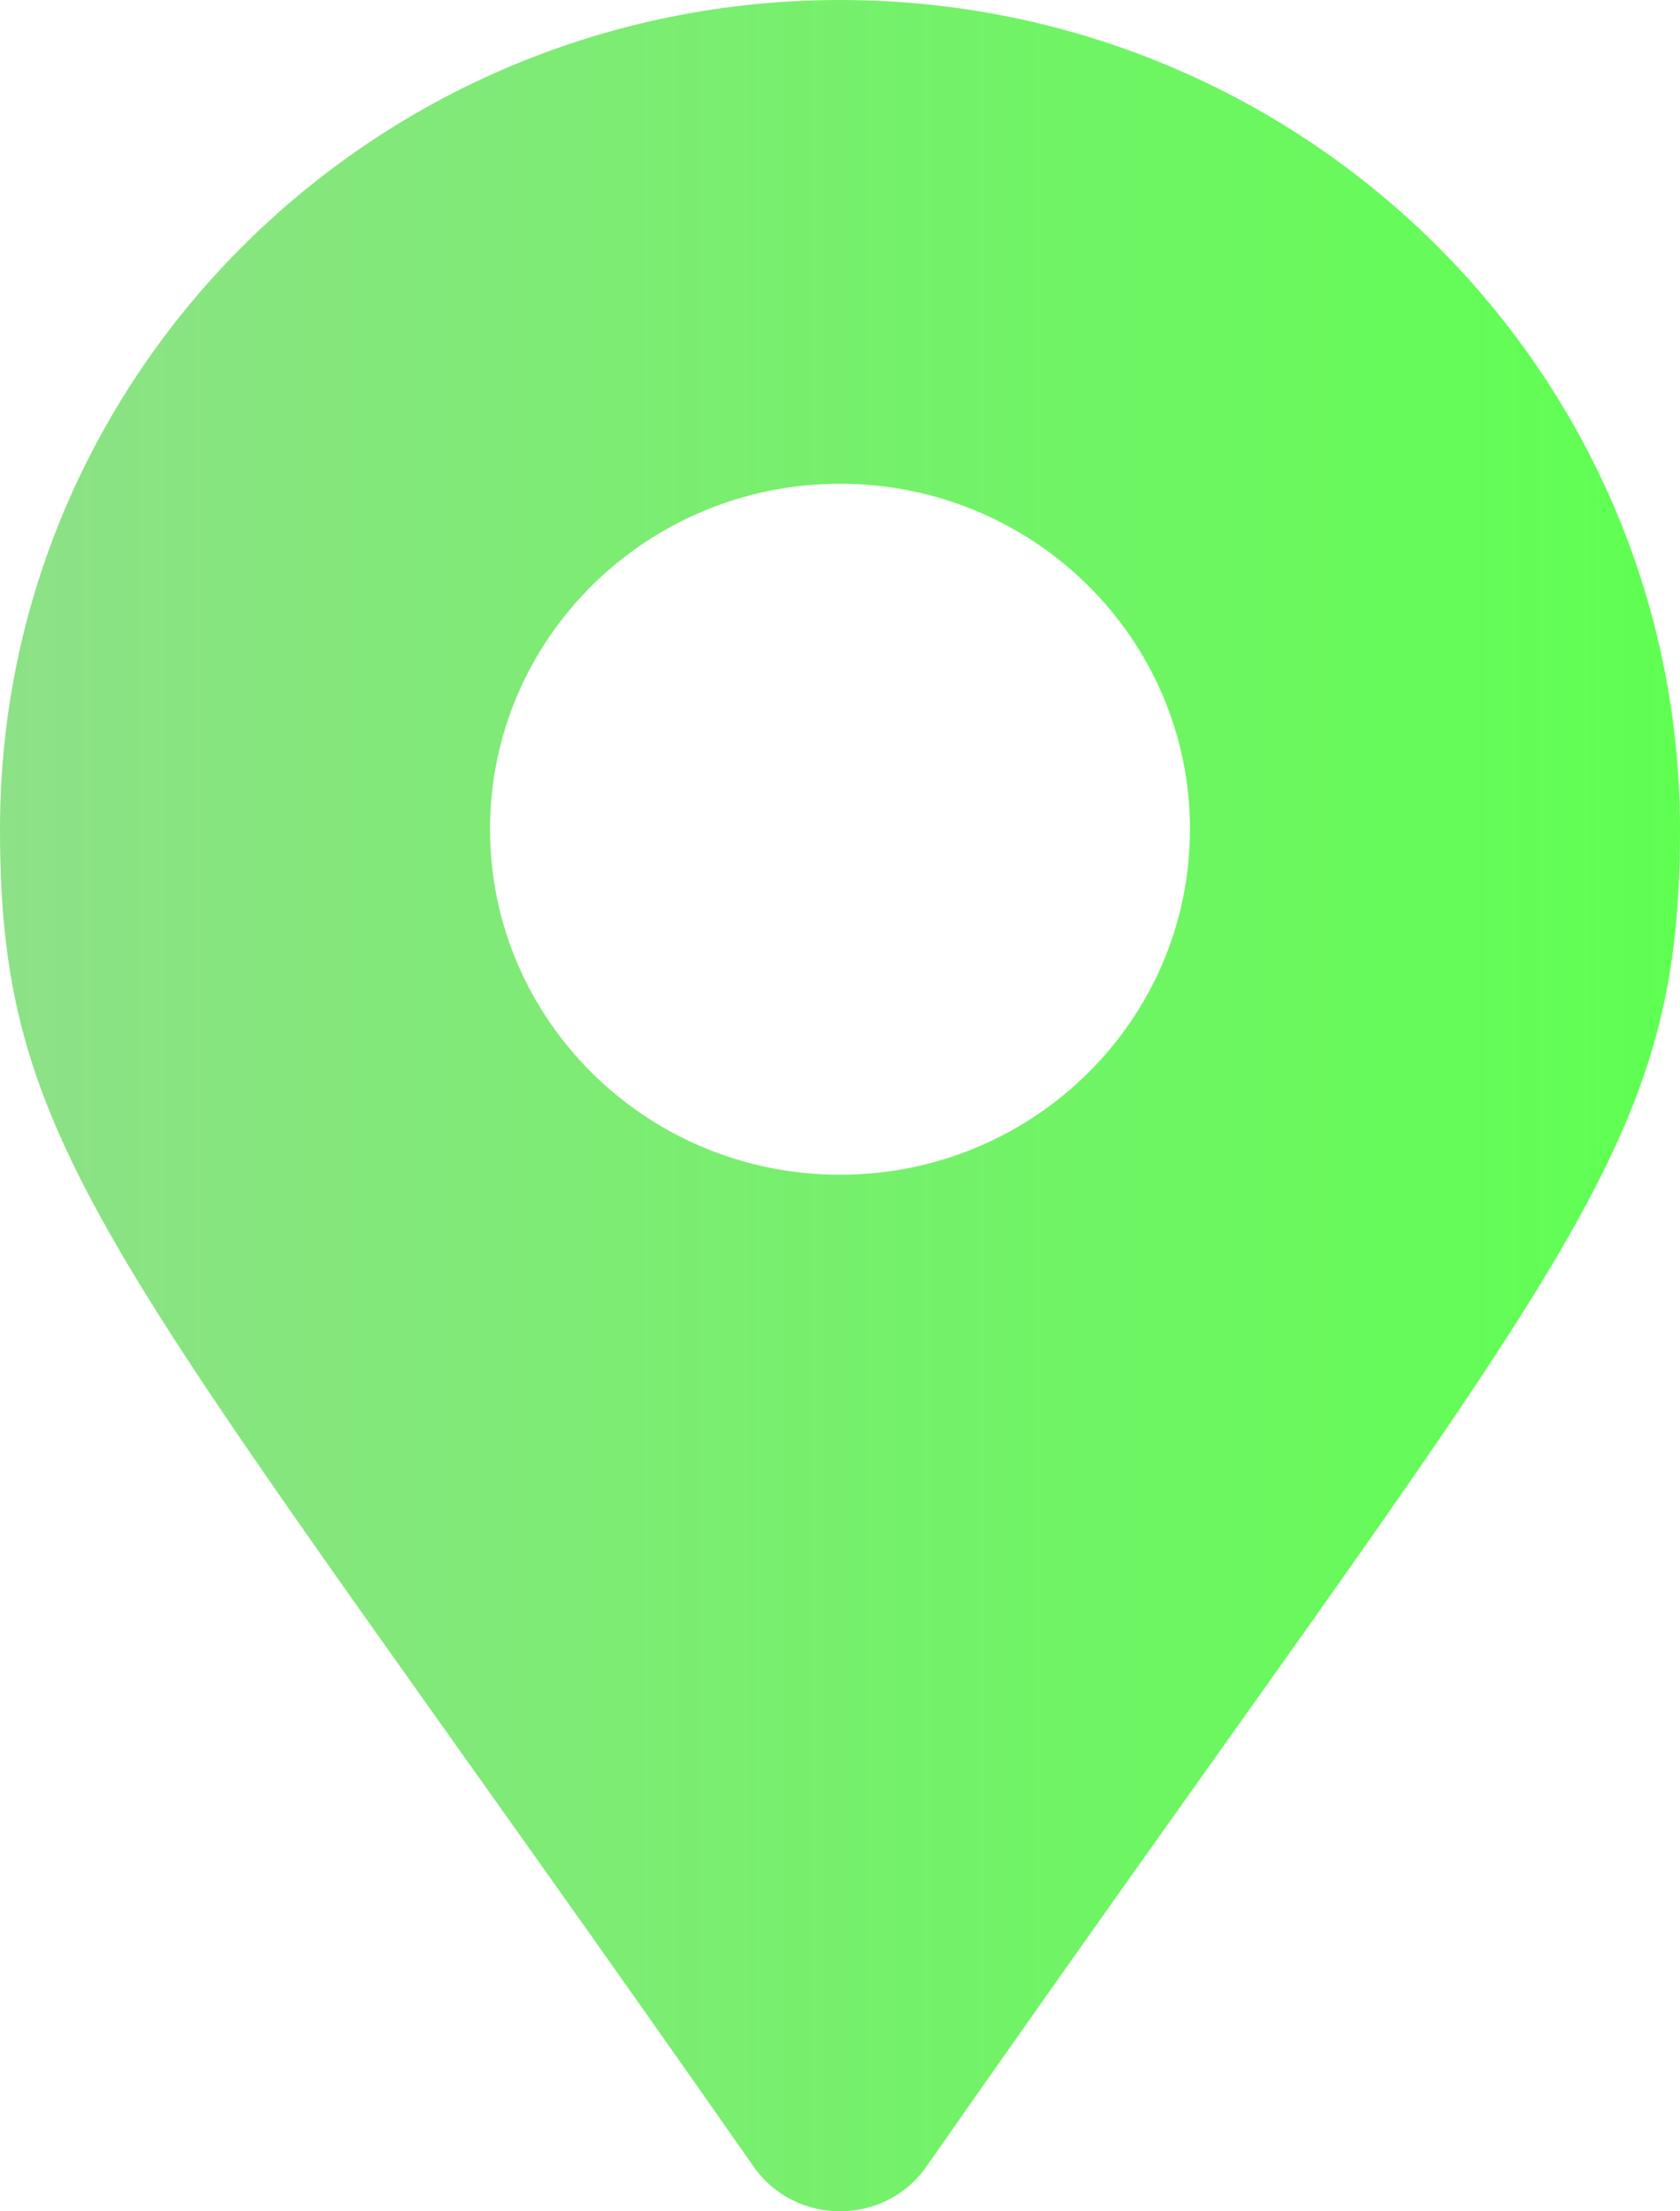 <svg width="19" height="25" viewBox="0 0 19 25" fill="none" xmlns="http://www.w3.org/2000/svg">
<path d="M8.524 24.496C1.334 14.21 0 13.155 0 9.375C0 4.197 4.253 0 9.5 0C14.747 0 19 4.197 19 9.375C19 13.155 17.666 14.21 10.476 24.496C10.005 25.168 8.995 25.168 8.524 24.496ZM9.5 13.281C11.686 13.281 13.458 11.532 13.458 9.375C13.458 7.218 11.686 5.469 9.5 5.469C7.314 5.469 5.542 7.218 5.542 9.375C5.542 11.532 7.314 13.281 9.5 13.281Z" fill="url(#paint0_linear)"/>
<defs>
<linearGradient id="paint0_linear" x1="0" y1="25" x2="19" y2="25" gradientUnits="userSpaceOnUse">
<stop stop-color="#8DE186"/>
<stop offset="1" stop-color="#5FFF52"/>
</linearGradient>
</defs>
</svg>
